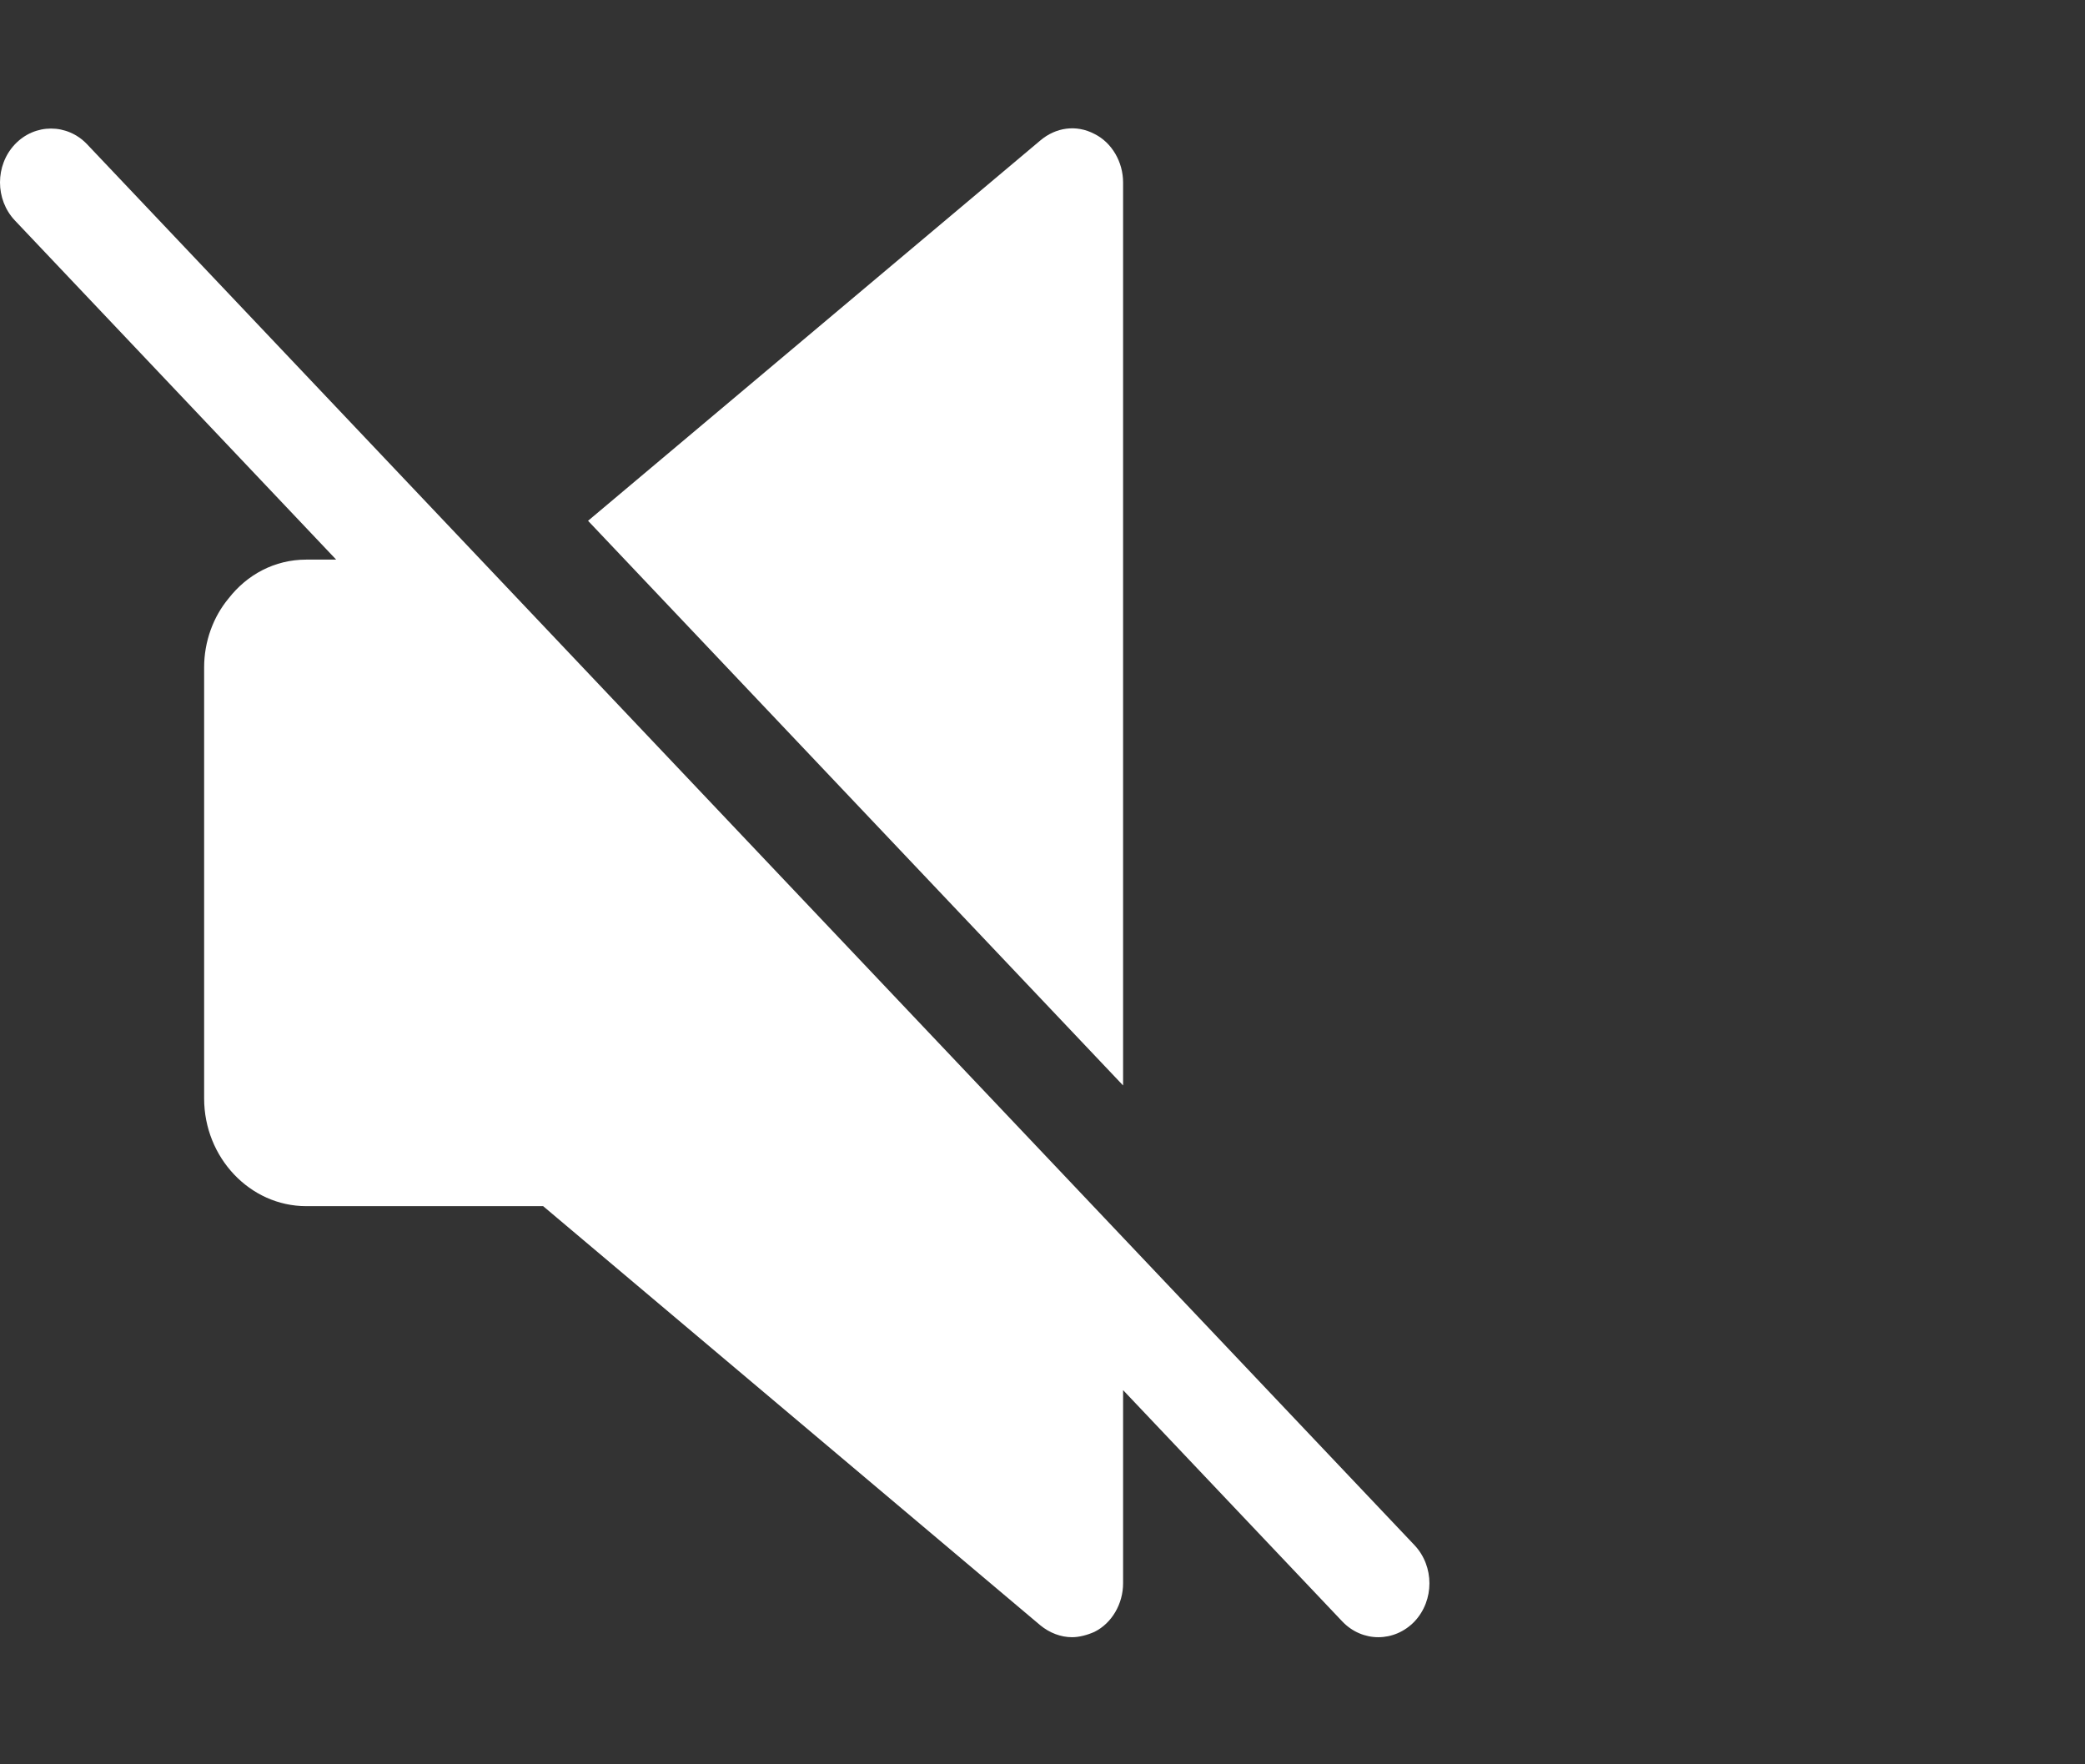 <?xml version="1.0" encoding="utf-8"?>
<svg width="52px" height="44px" viewBox="0 0 52 44" fill="none" xmlns="http://www.w3.org/2000/svg">
  <rect x="0" y="0" width="52" height="44" fill="#333333" stroke="none"/>
  <path d="M 28.01 4.55 C 28.01 4.039 27.73 3.556 27.297 3.341 C 26.838 3.099 26.329 3.179 25.947 3.502 L 14.666 12.988 L 28.01 27.07 L 28.01 4.55 Z" fill="white"/>
  <path d="M 35.278 38.535 L 2.173 3.599 C 1.676 3.075 0.869 3.075 0.372 3.599 C -0.124 4.123 -0.124 4.975 0.372 5.499 L 8.384 13.956 L 7.638 13.956 C 6.848 13.956 6.161 14.332 5.702 14.923 C 5.32 15.38 5.091 15.998 5.091 16.643 L 5.091 27.393 C 5.091 28.871 6.237 30.08 7.638 30.08 L 13.546 30.08 L 25.947 40.534 C 26.176 40.722 26.456 40.83 26.737 40.83 C 26.915 40.83 27.119 40.776 27.297 40.696 C 27.73 40.481 28.01 39.997 28.01 39.486 L 28.01 34.668 L 33.475 40.435 C 33.724 40.698 34.05 40.83 34.376 40.83 C 34.702 40.83 35.028 40.698 35.278 40.438 C 35.774 39.911 35.774 39.062 35.278 38.535 Z" fill="white"/>
</svg>